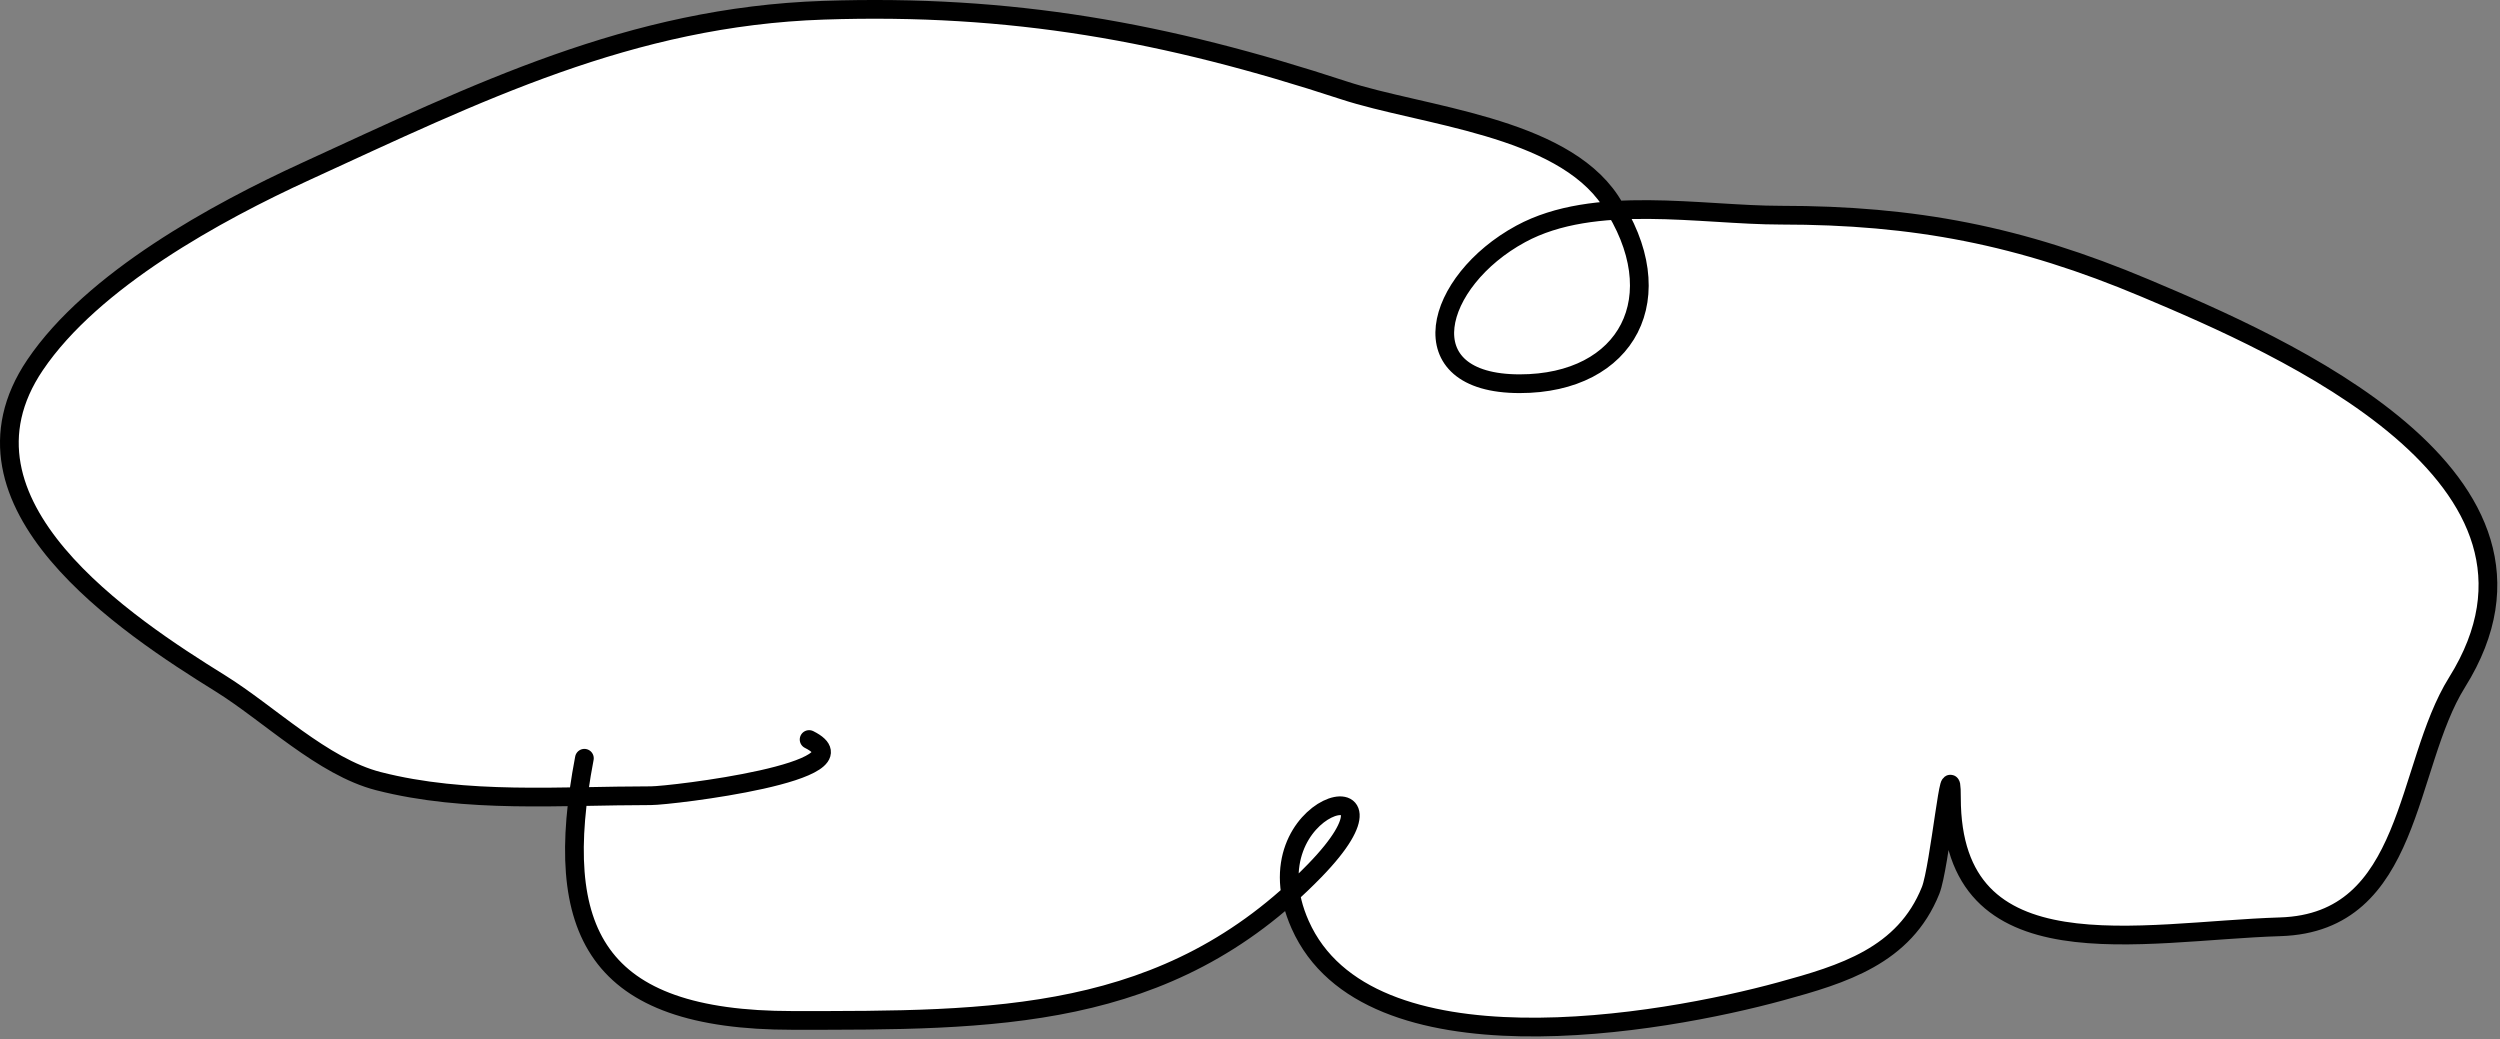 <svg width="267" height="111" viewBox="0 0 267 111" fill="none" xmlns="http://www.w3.org/2000/svg">
<rect x="0" y="0" width="267" height="111" fill="#808080" stroke="none"/>
<path d="M84.635 108.981C65.192 108.981 59.704 100.891 61.75 85.086C54.572 85.205 47.307 85.193 40.413 83.426C34.471 81.902 28.718 76.205 23.524 72.981C13.589 66.814 -6.268 53.802 3.746 38.981C9.9 29.874 23.183 22.65 32.635 18.315C50.95 9.913 67.359 1.779 87.969 1.092C108.007 0.424 124.441 3.386 143.524 9.648C151.864 12.385 166.644 13.439 171.969 21.426C172.199 21.772 172.416 22.116 172.62 22.46C178.573 22.114 184.938 22.981 190.191 22.981C204.497 22.981 215.767 25.154 229.08 30.759C243.656 36.897 276.111 50.954 262.413 72.87C256.798 81.855 257.712 98.545 243.524 98.981C228.617 99.44 208.413 104.293 208.413 85.204C208.413 79.387 207.157 92.676 206.191 95.092C203.387 102.103 196.783 104.063 190.191 105.87C177.525 109.343 146.044 114.929 138.857 98.759C138.338 97.59 138.011 96.489 137.839 95.463C122.653 109.154 104.903 108.981 84.635 108.981Z" fill="white"/>
<path d="M62.413 80.981C58.888 99.489 63.575 108.981 84.635 108.981C106.06 108.981 124.67 109.174 140.413 92.981C151.961 81.103 132.949 85.465 138.857 98.759C146.044 114.929 177.525 109.343 190.191 105.87C196.783 104.063 203.387 102.103 206.191 95.092C207.157 92.676 208.413 79.387 208.413 85.204C208.413 104.293 228.617 99.44 243.524 98.981C257.712 98.545 256.798 81.855 262.413 72.87C276.111 50.954 243.656 36.897 229.08 30.759C215.767 25.154 204.497 22.981 190.191 22.981C181.69 22.981 170.28 20.711 162.413 24.981C153.146 30.012 150.191 40.981 162.302 40.981C173.789 40.981 178.831 31.72 171.969 21.426C166.644 13.439 151.864 12.385 143.524 9.648C124.441 3.386 108.007 0.424 87.969 1.092C67.359 1.779 50.95 9.913 32.635 18.315C23.183 22.65 9.9 29.874 3.746 38.981C-6.268 53.802 13.589 66.814 23.524 72.981C28.718 76.205 34.471 81.902 40.413 83.426C49.814 85.836 59.906 84.981 69.524 84.981C71.646 84.981 93.246 82.398 86.413 78.981" stroke="black" stroke-width="2" stroke-linecap="round"/>
</svg>
